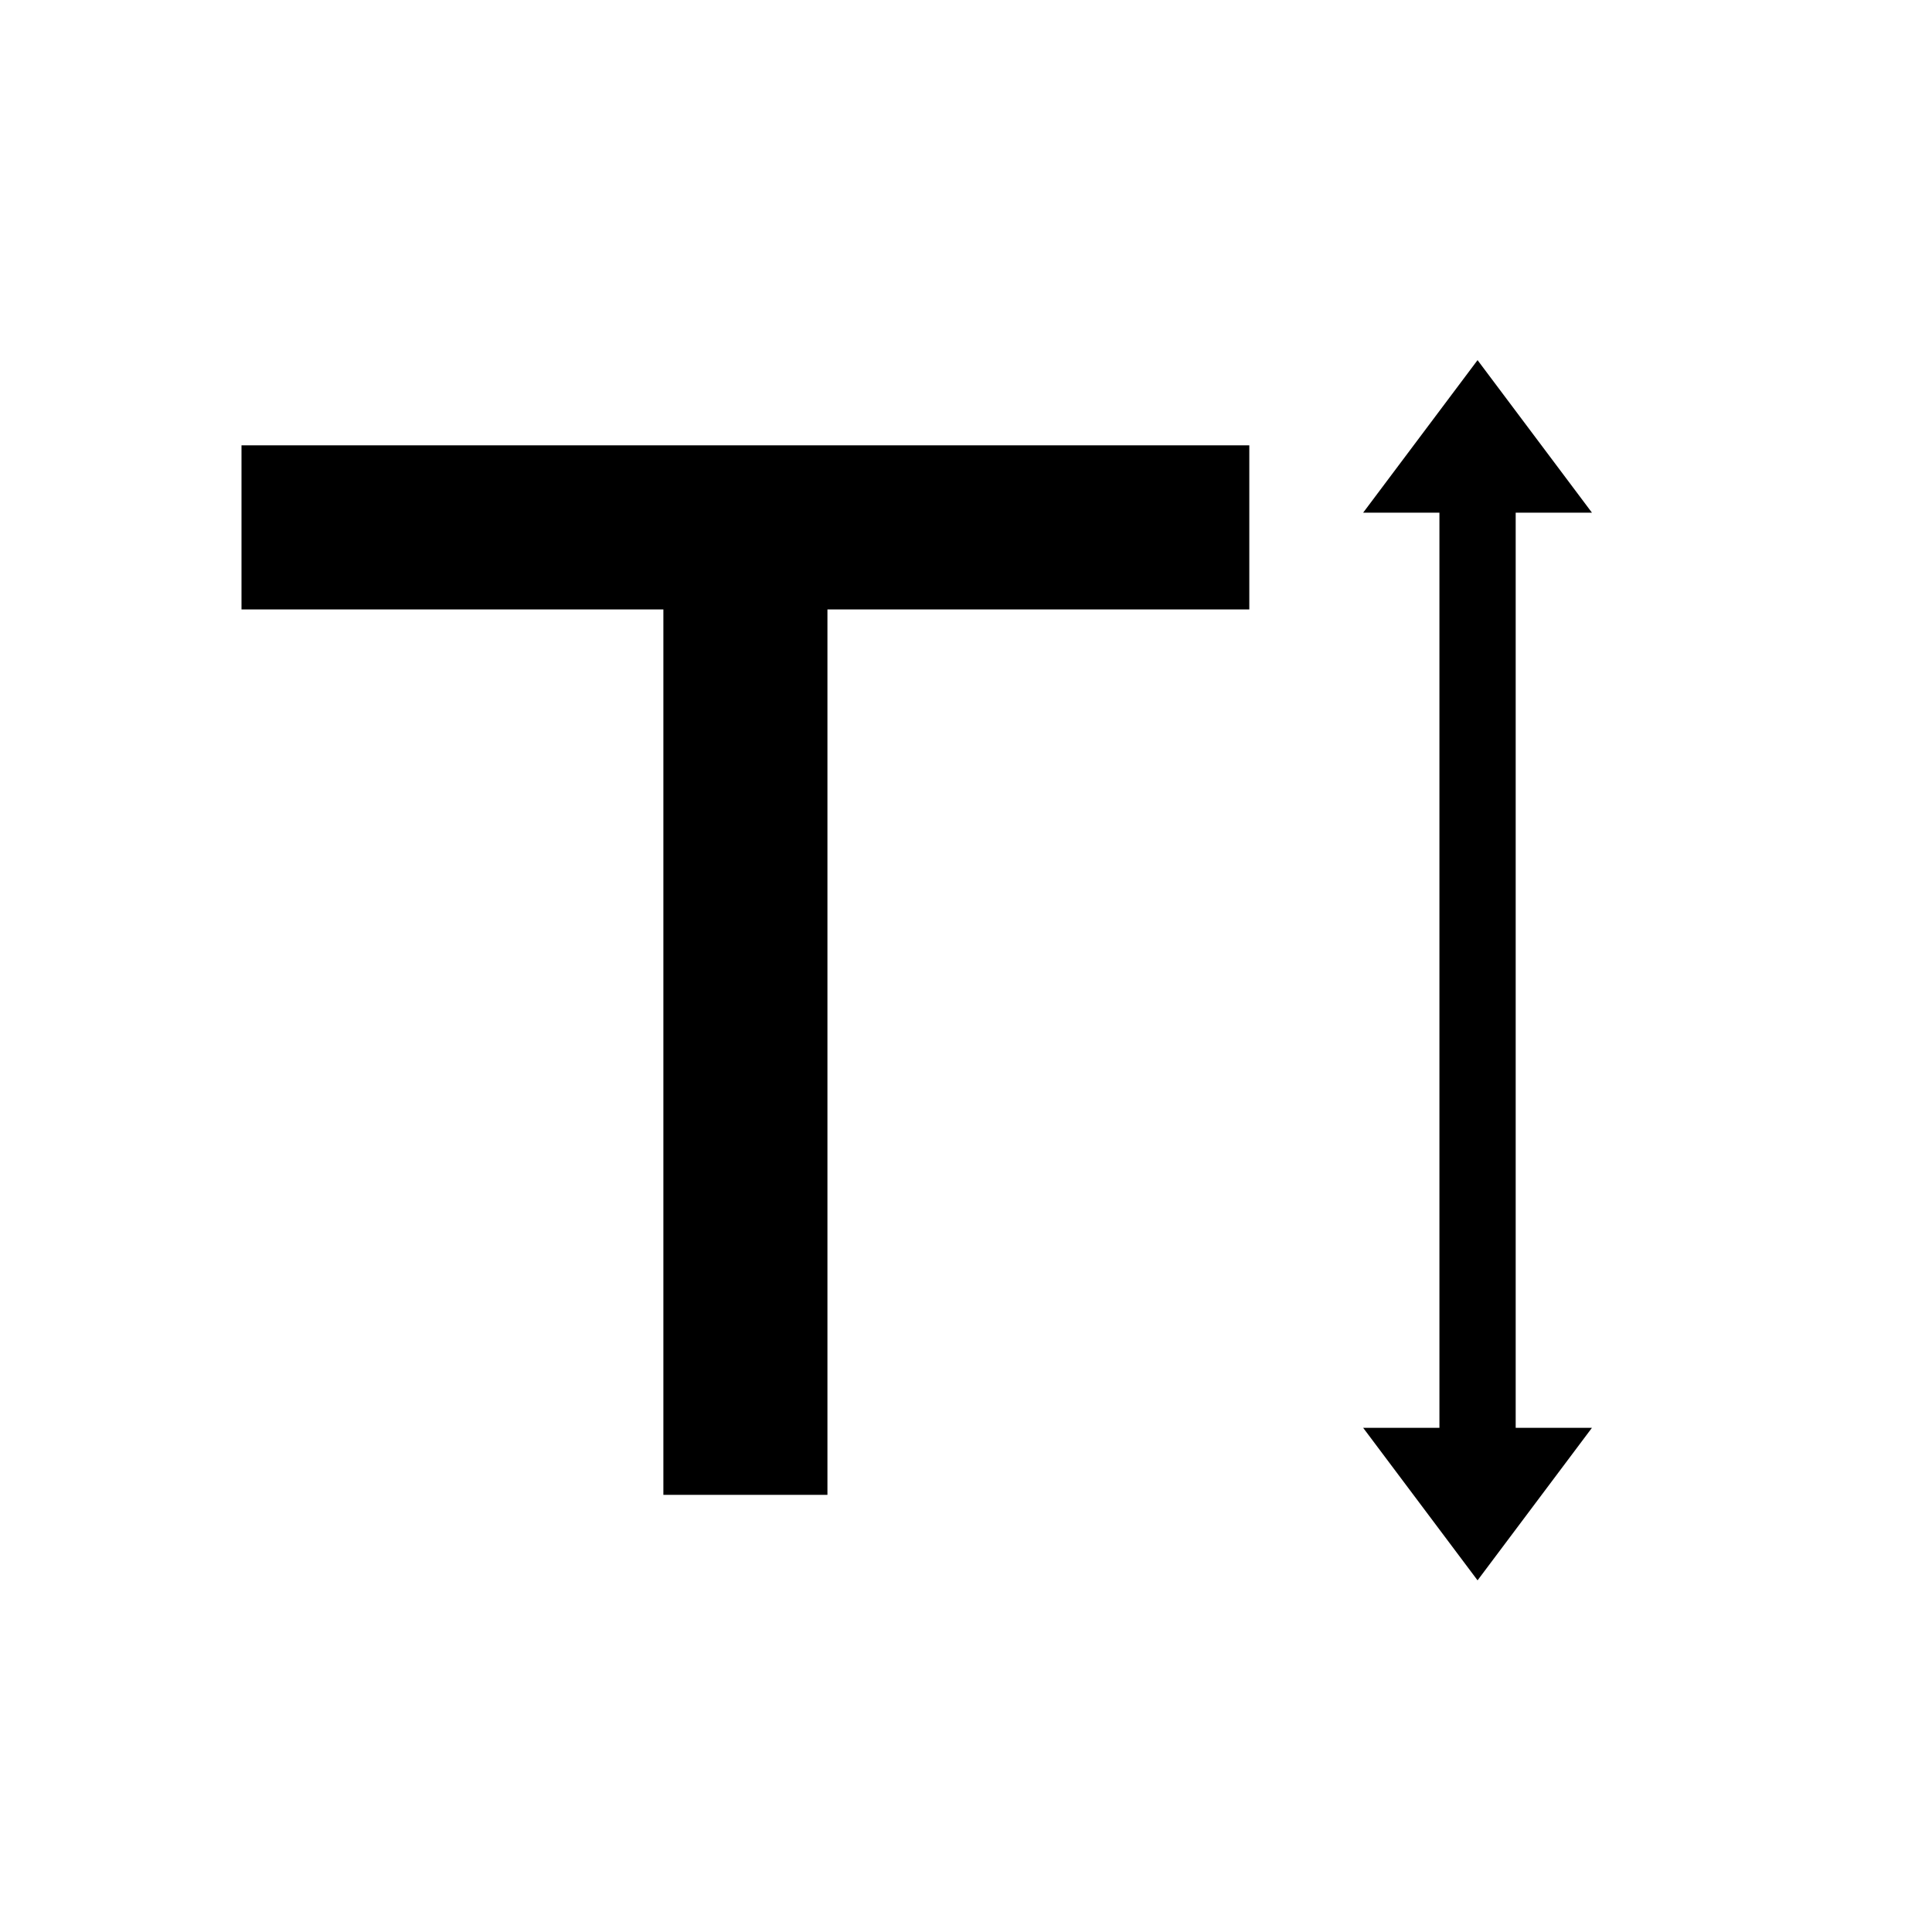 <?xml version="1.0" standalone="no"?><!DOCTYPE svg PUBLIC "-//W3C//DTD SVG 1.1//EN" "http://www.w3.org/Graphics/SVG/1.1/DTD/svg11.dtd"><svg t="1559045401616" class="icon" style="" viewBox="0 0 1024 1024" version="1.1" xmlns="http://www.w3.org/2000/svg" p-id="4867" xmlns:xlink="http://www.w3.org/1999/xlink"  ><defs><style type="text/css"></style></defs><path d="M803.345 774.446V252.095c0-12.024-9.048-21.772-20.21-21.772s-20.21 9.748-20.21 21.772v522.35c0 12.025 9.048 21.773 20.21 21.773s20.21-9.748 20.21-21.772z" fill="#000000" p-id="4868"></path><path d="M783.135 190.877l-60.632 80.842h121.263zM783.135 837.614l-60.632-80.842h121.263zM351.602 792.289h86.956V323.007H662.16V236.05H128v86.957h223.602z" fill="#000000" p-id="4869"></path></svg>